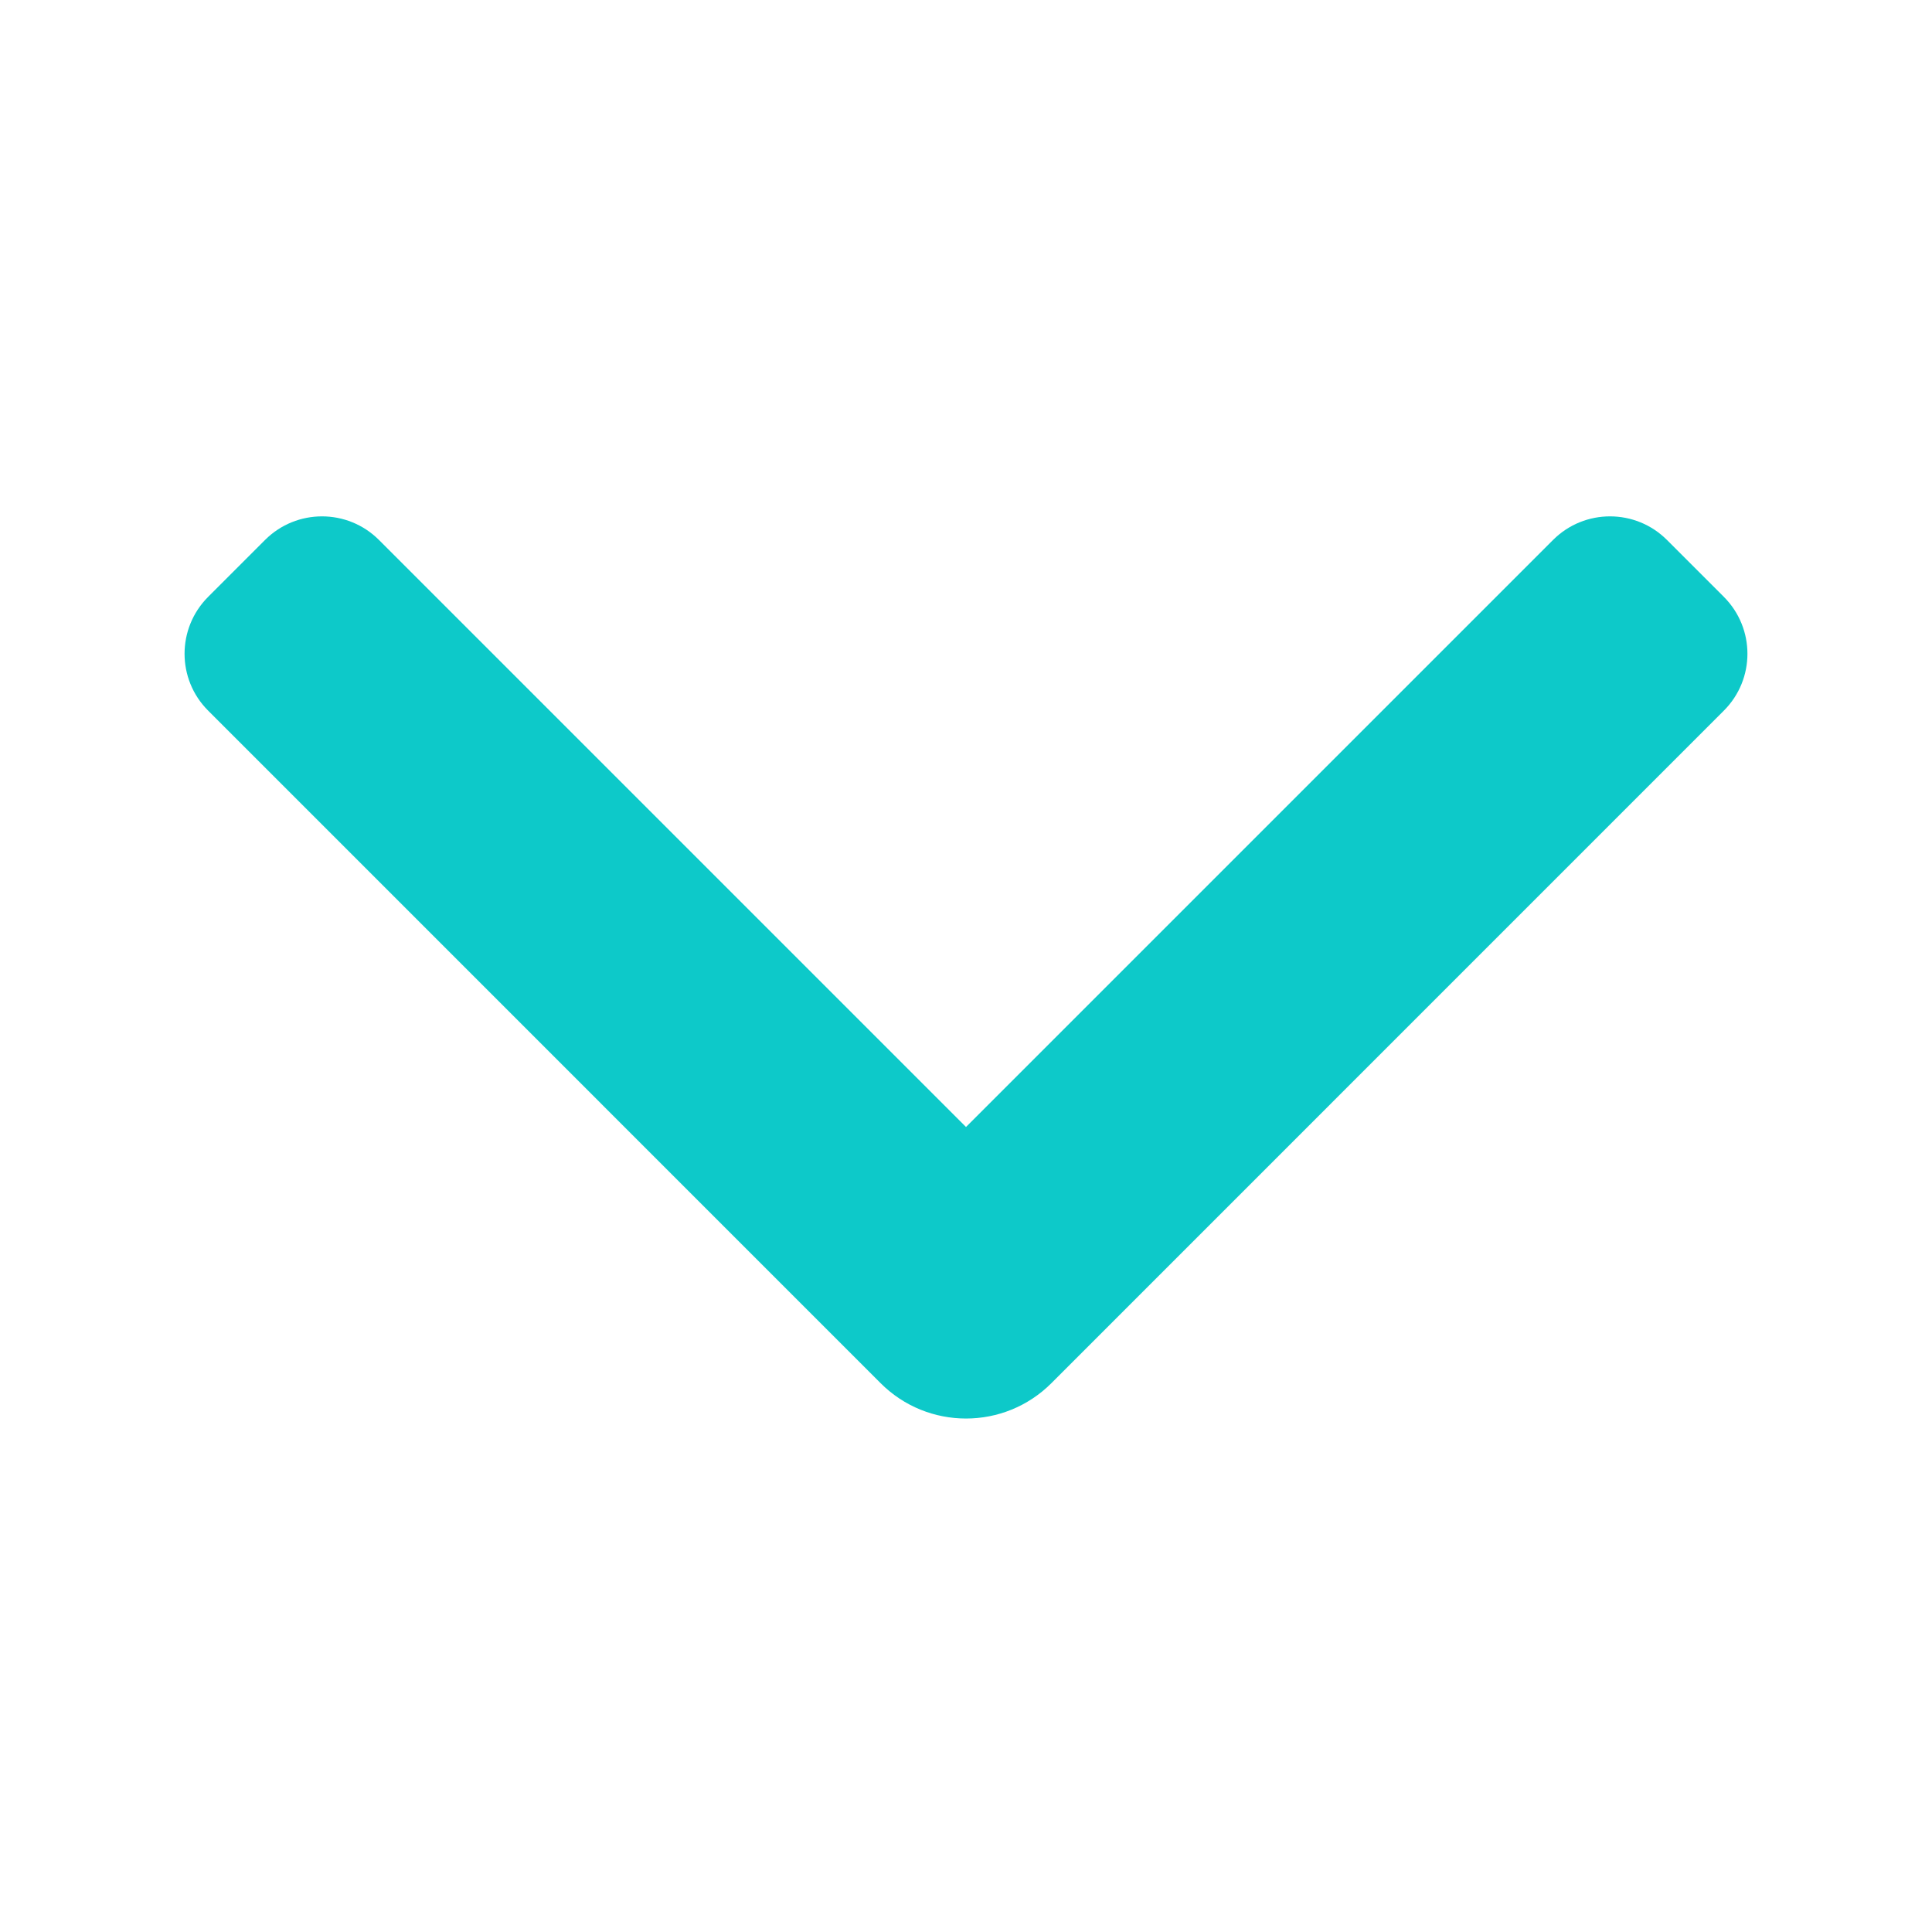 <!DOCTYPE svg PUBLIC "-//W3C//DTD SVG 1.1//EN" "http://www.w3.org/Graphics/SVG/1.1/DTD/svg11.dtd">
<!-- Uploaded to: SVG Repo, www.svgrepo.com, Transformed by: SVG Repo Mixer Tools -->
<svg width="64px" height="64px" viewBox="0 0 24 24" fill="none" xmlns="http://www.w3.org/2000/svg">
<g id="SVGRepo_bgCarrier" stroke-width="0"/>
<g id="SVGRepo_tracerCarrier" stroke-linecap="round" stroke-linejoin="round"/>
<g id="SVGRepo_iconCarrier"> <path fill-rule="evenodd" clip-rule="evenodd" d="M3.293 6.707C3.683 6.317 4.317 6.317 4.707 6.707L12 14L19.293 6.707C19.683 6.317 20.317 6.317 20.707 6.707L21.414 7.414C21.805 7.805 21.805 8.438 21.414 8.828L13.061 17.182C12.475 17.768 11.525 17.768 10.939 17.182L2.586 8.828C2.195 8.438 2.195 7.805 2.586 7.414L3.293 6.707Z" fill="#0DC9C9"/> </g>
</svg>